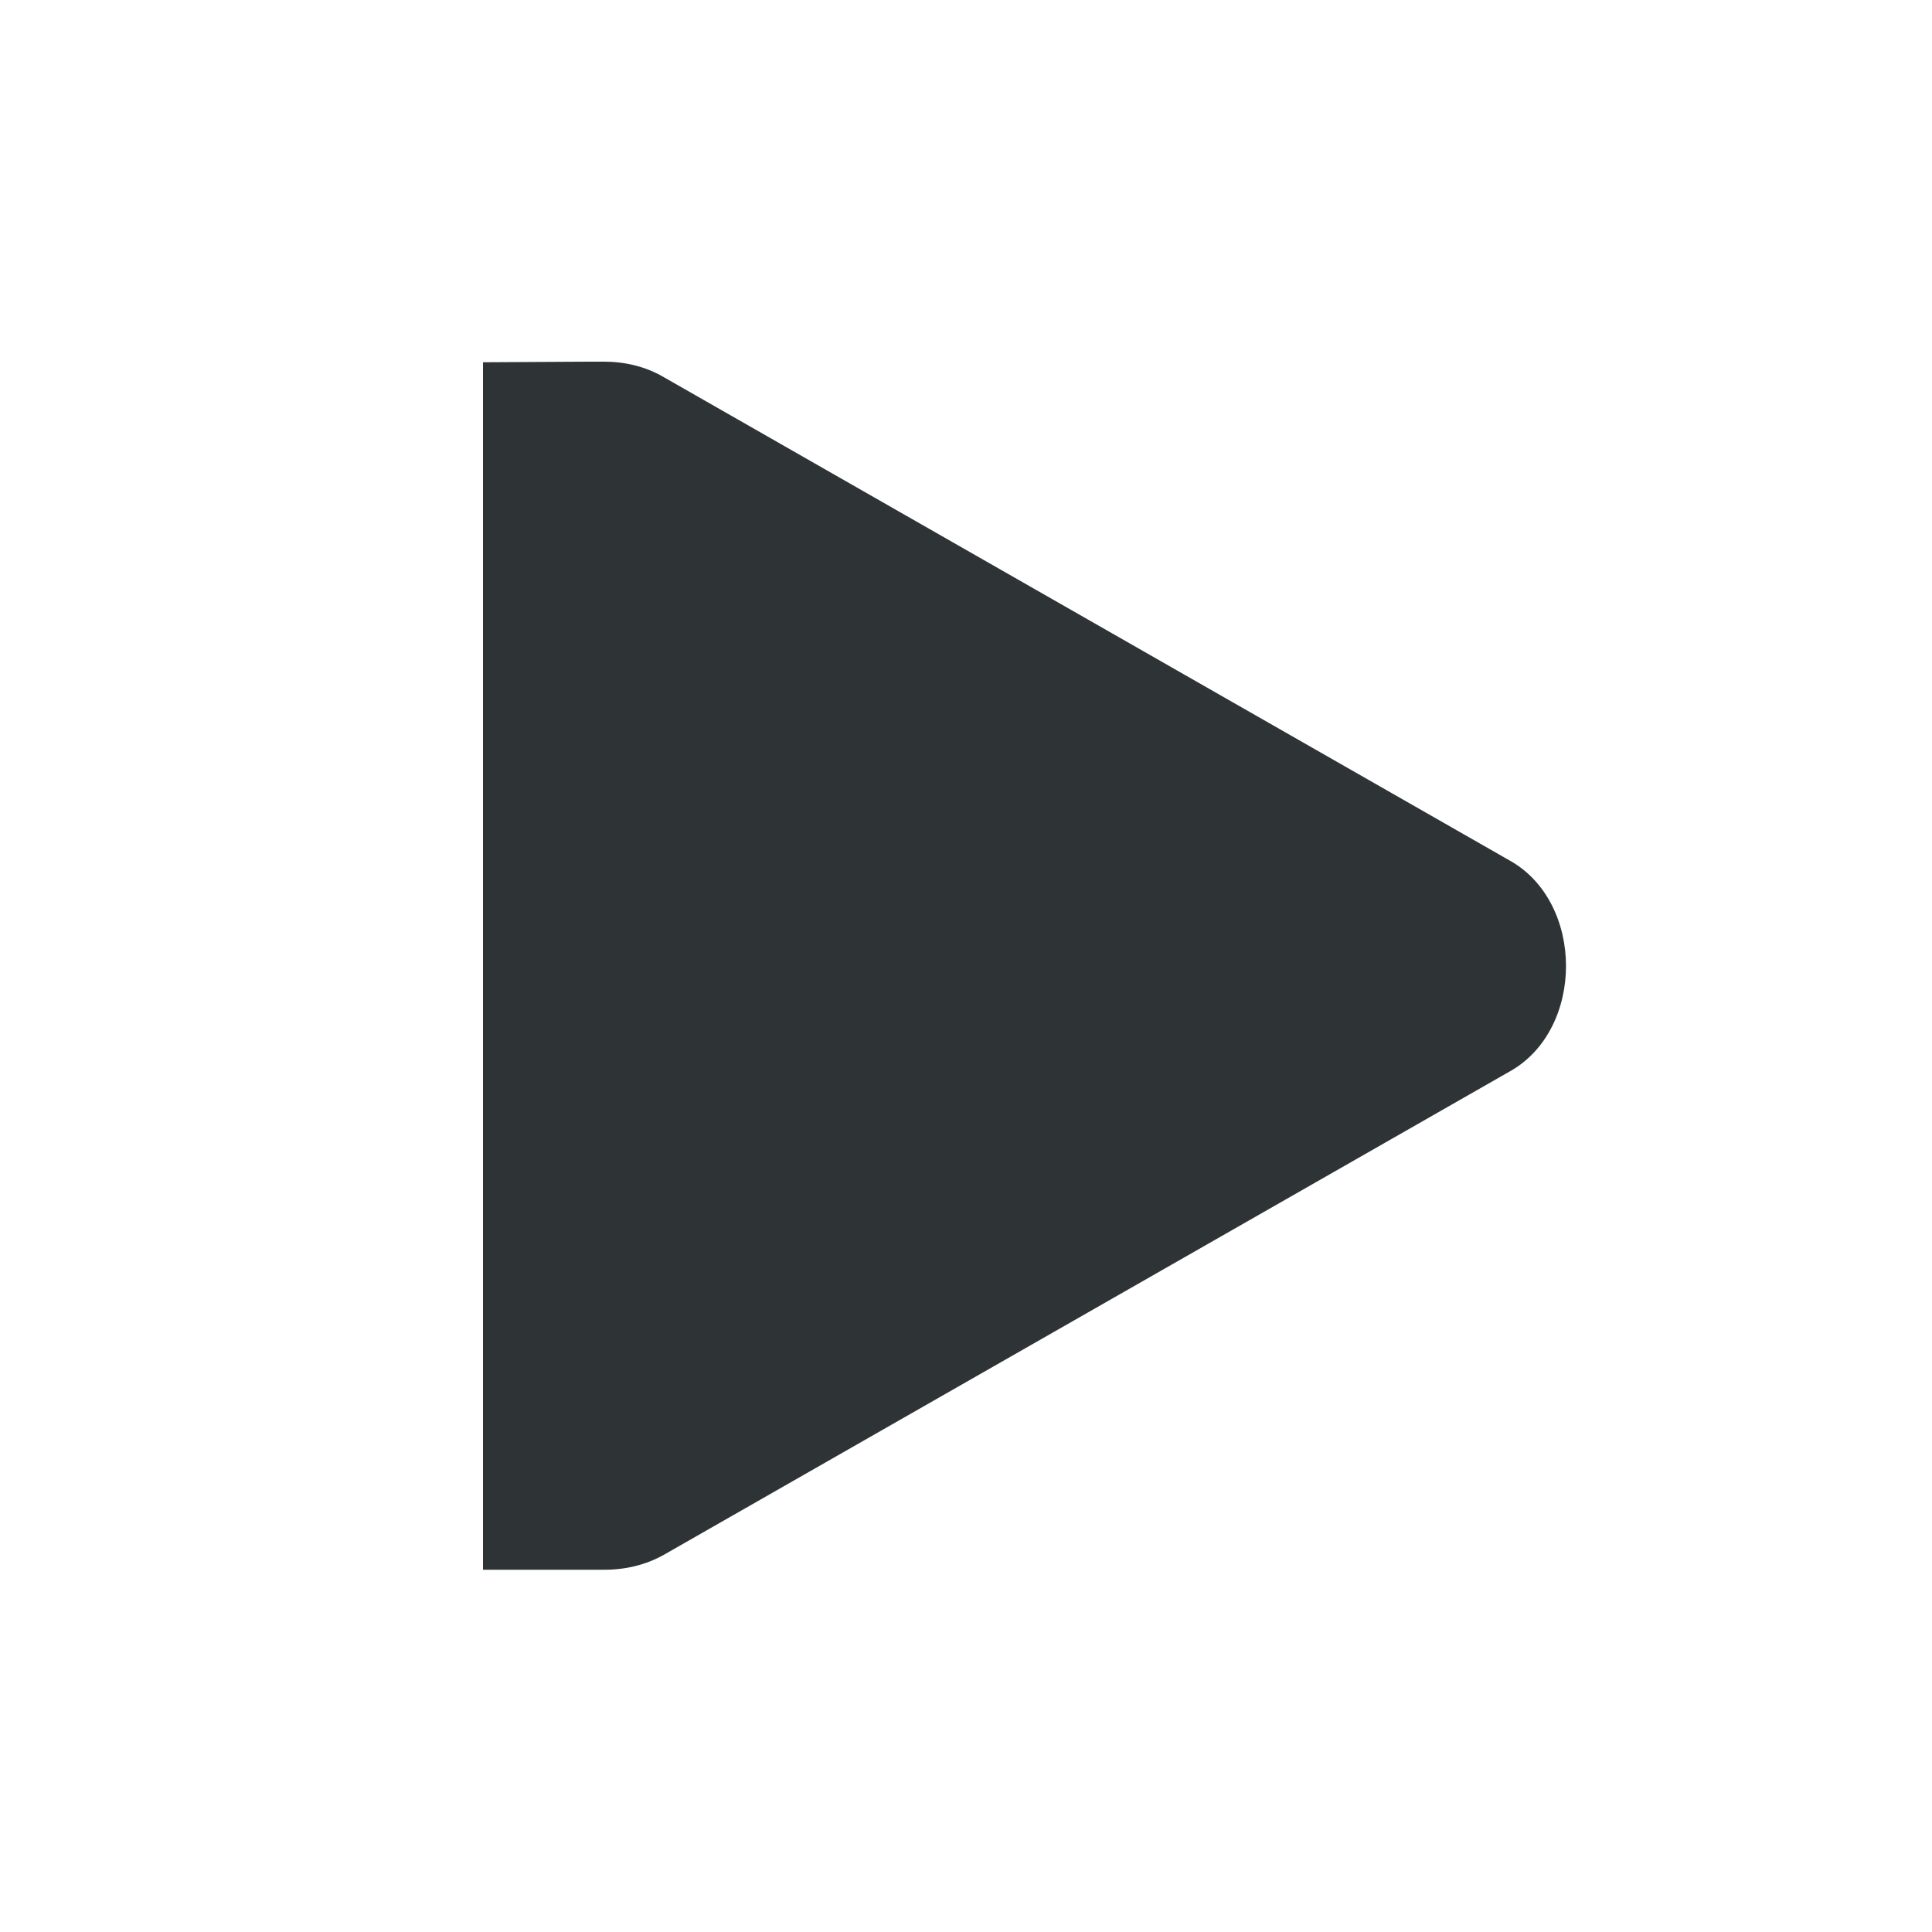 <svg xmlns="http://www.w3.org/2000/svg" width="16" height="16" version="1.1"><title>Gnome Symbolic Icon Theme</title><g><path fill="#2e3436" d="m84 609v10h1c0.175 0.001 0.348-0.039 0.5-0.125l7-4c0.311-0.172 0.469-0.523 0.469-0.875s-0.158-0.703-0.469-0.875l-7-4c-0.152-0.09-0.325-0.13-0.5-0.13h-0.094z" color="#000" transform="translate(-80 -606)" style="text-transform:none;text-indent:0"/></g></svg>